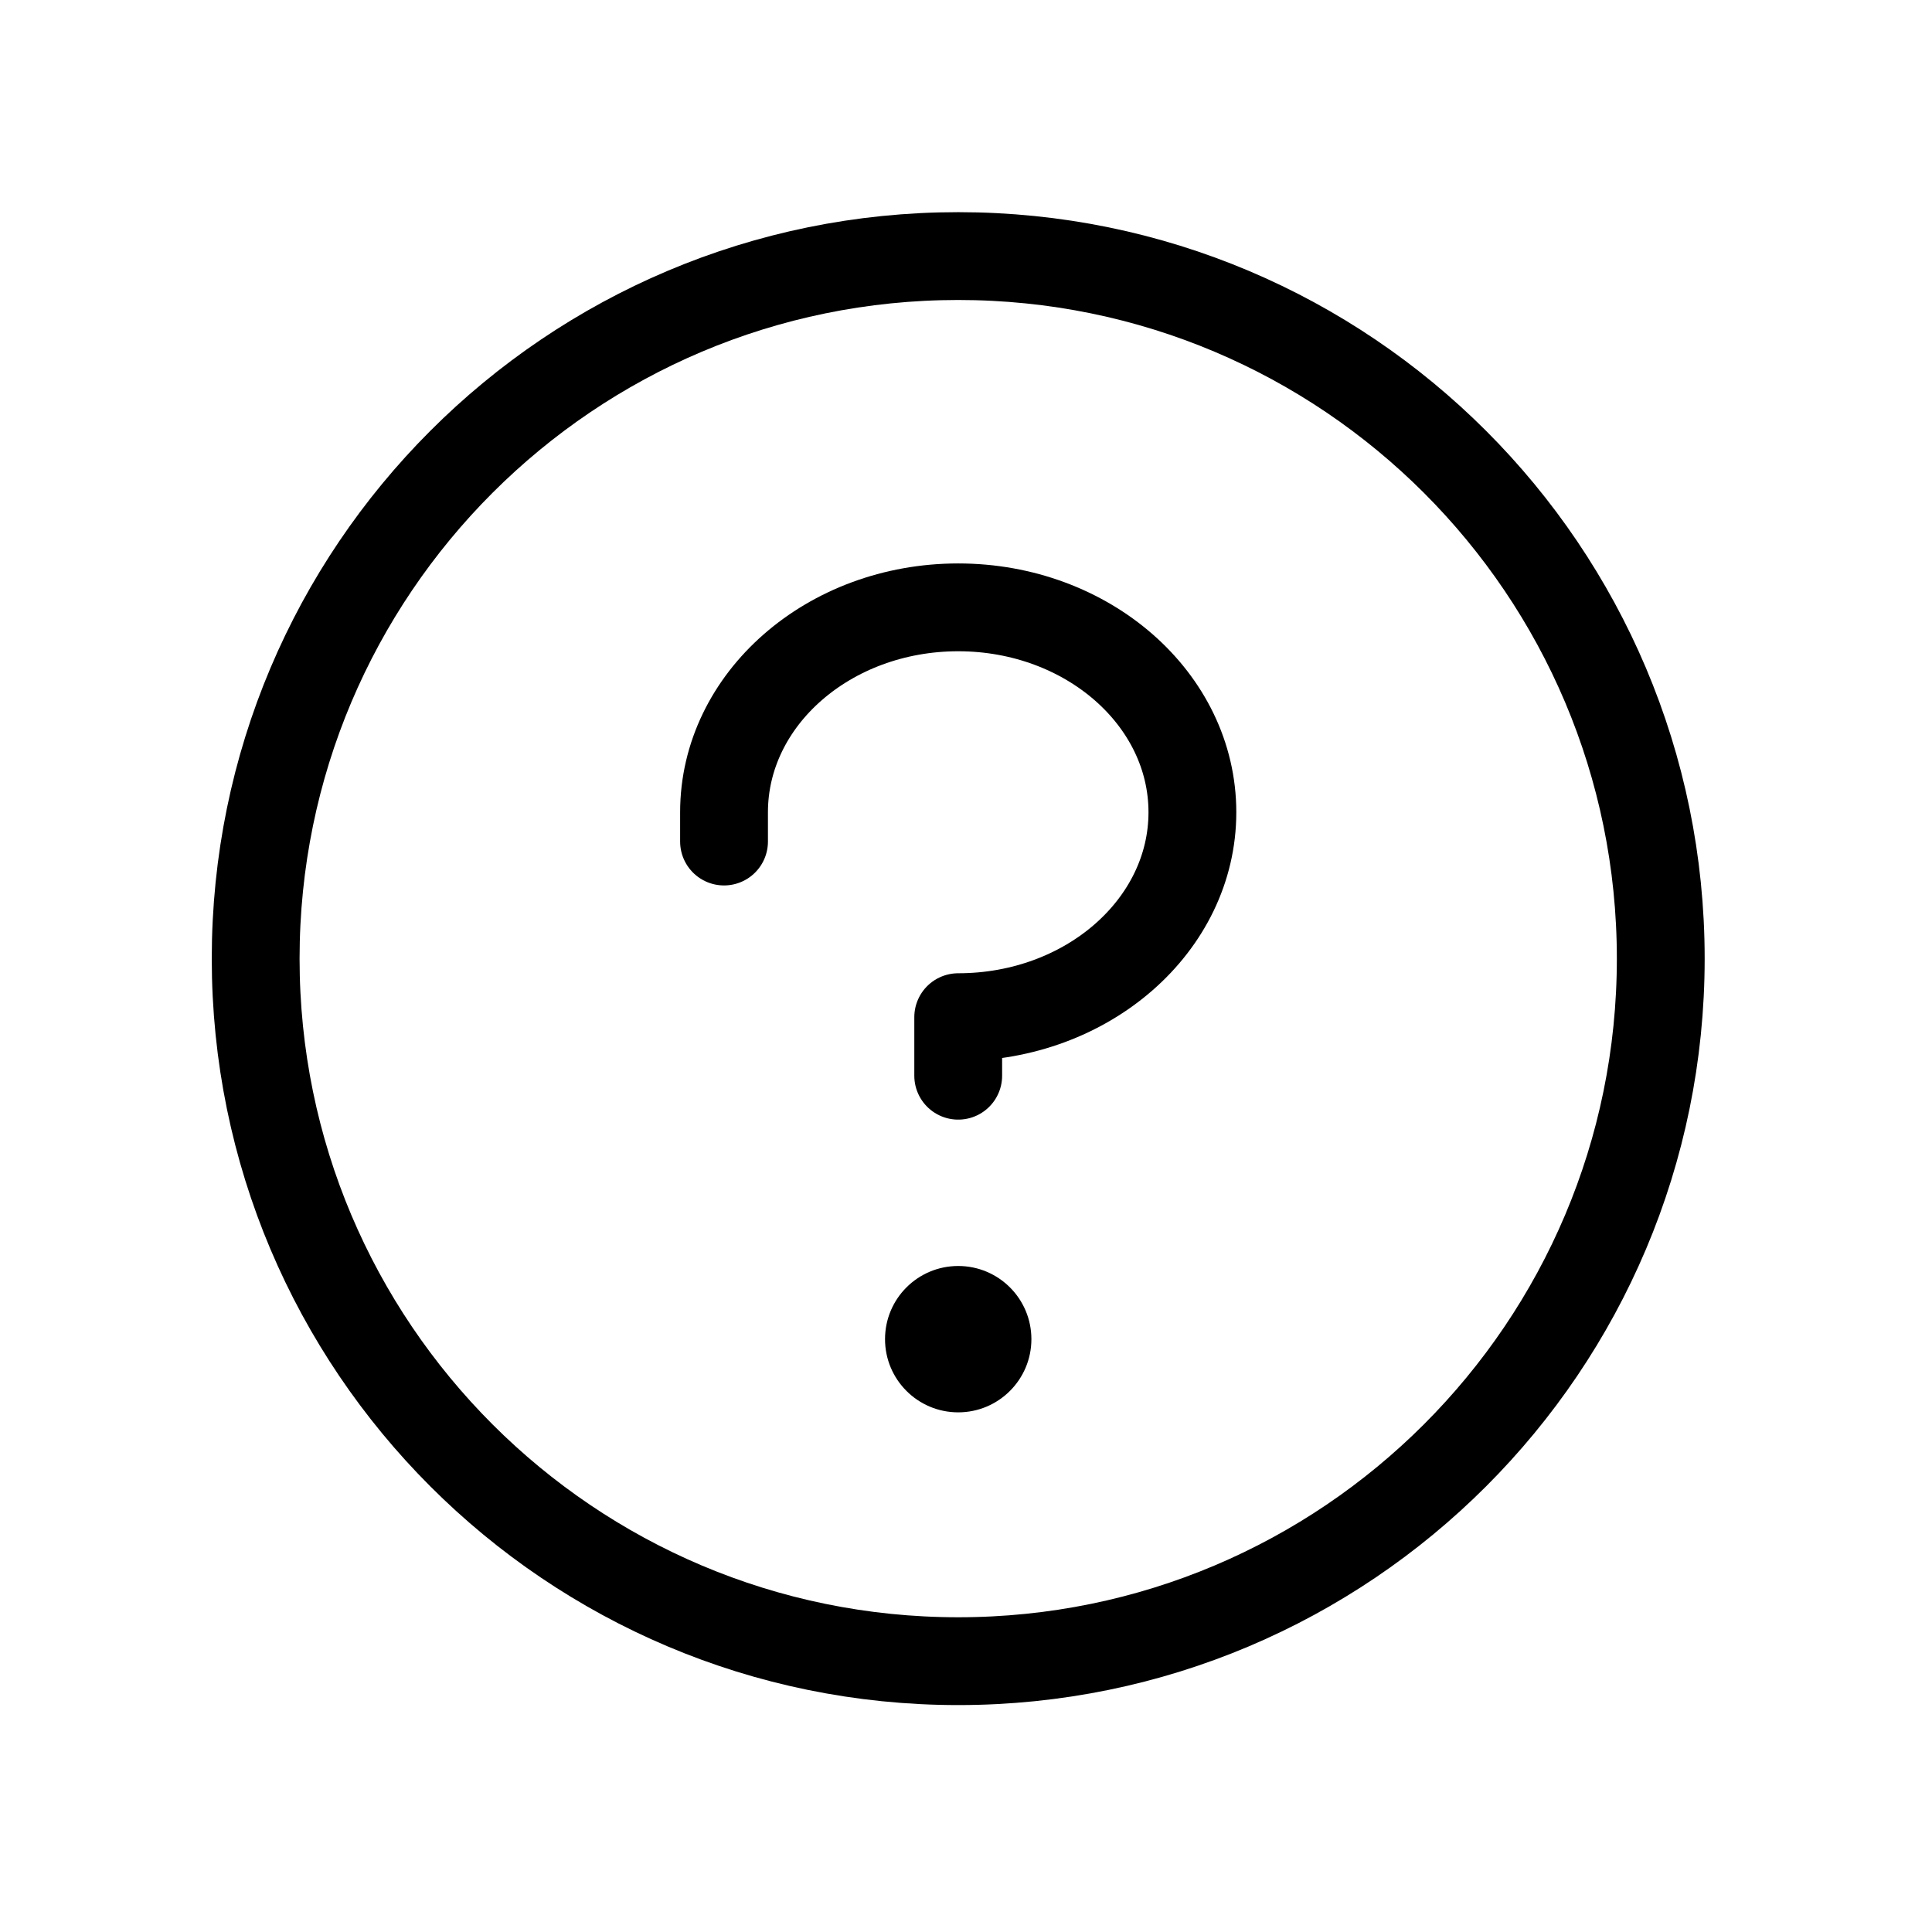 <svg width="33" height="33" viewBox="0 0 33 33" fill="none" xmlns="http://www.w3.org/2000/svg">
<g clip-path="url(#clip0_140_121)">
<path d="M16.367 24.124C17.057 24.124 17.617 23.564 17.617 22.874C17.617 22.183 17.057 21.624 16.367 21.624C15.676 21.624 15.117 22.183 15.117 22.874C15.117 23.564 15.676 24.124 16.367 24.124Z" fill="black"/>
<path d="M16.367 18.374V17.374C18.575 17.374 20.367 15.806 20.367 13.874C20.367 11.941 18.575 10.374 16.367 10.374C14.158 10.374 12.367 11.941 12.367 13.874V14.374" stroke="black" stroke-width="1.5" stroke-linecap="round" stroke-linejoin="round"/>
<path d="M16.367 28.374C22.994 28.374 28.367 23.001 28.367 16.374C28.367 9.746 22.994 4.374 16.367 4.374C9.739 4.374 4.367 9.746 4.367 16.374C4.367 23.001 9.739 28.374 16.367 28.374Z" stroke="black" stroke-width="1.5" stroke-linecap="round" stroke-linejoin="round"/>
</g>
<defs>
<clipPath id="clip0_140_121">
<rect width="32" height="32" fill="white" transform="translate(0.367 0.374)"/>
</clipPath>
</defs>
</svg>
